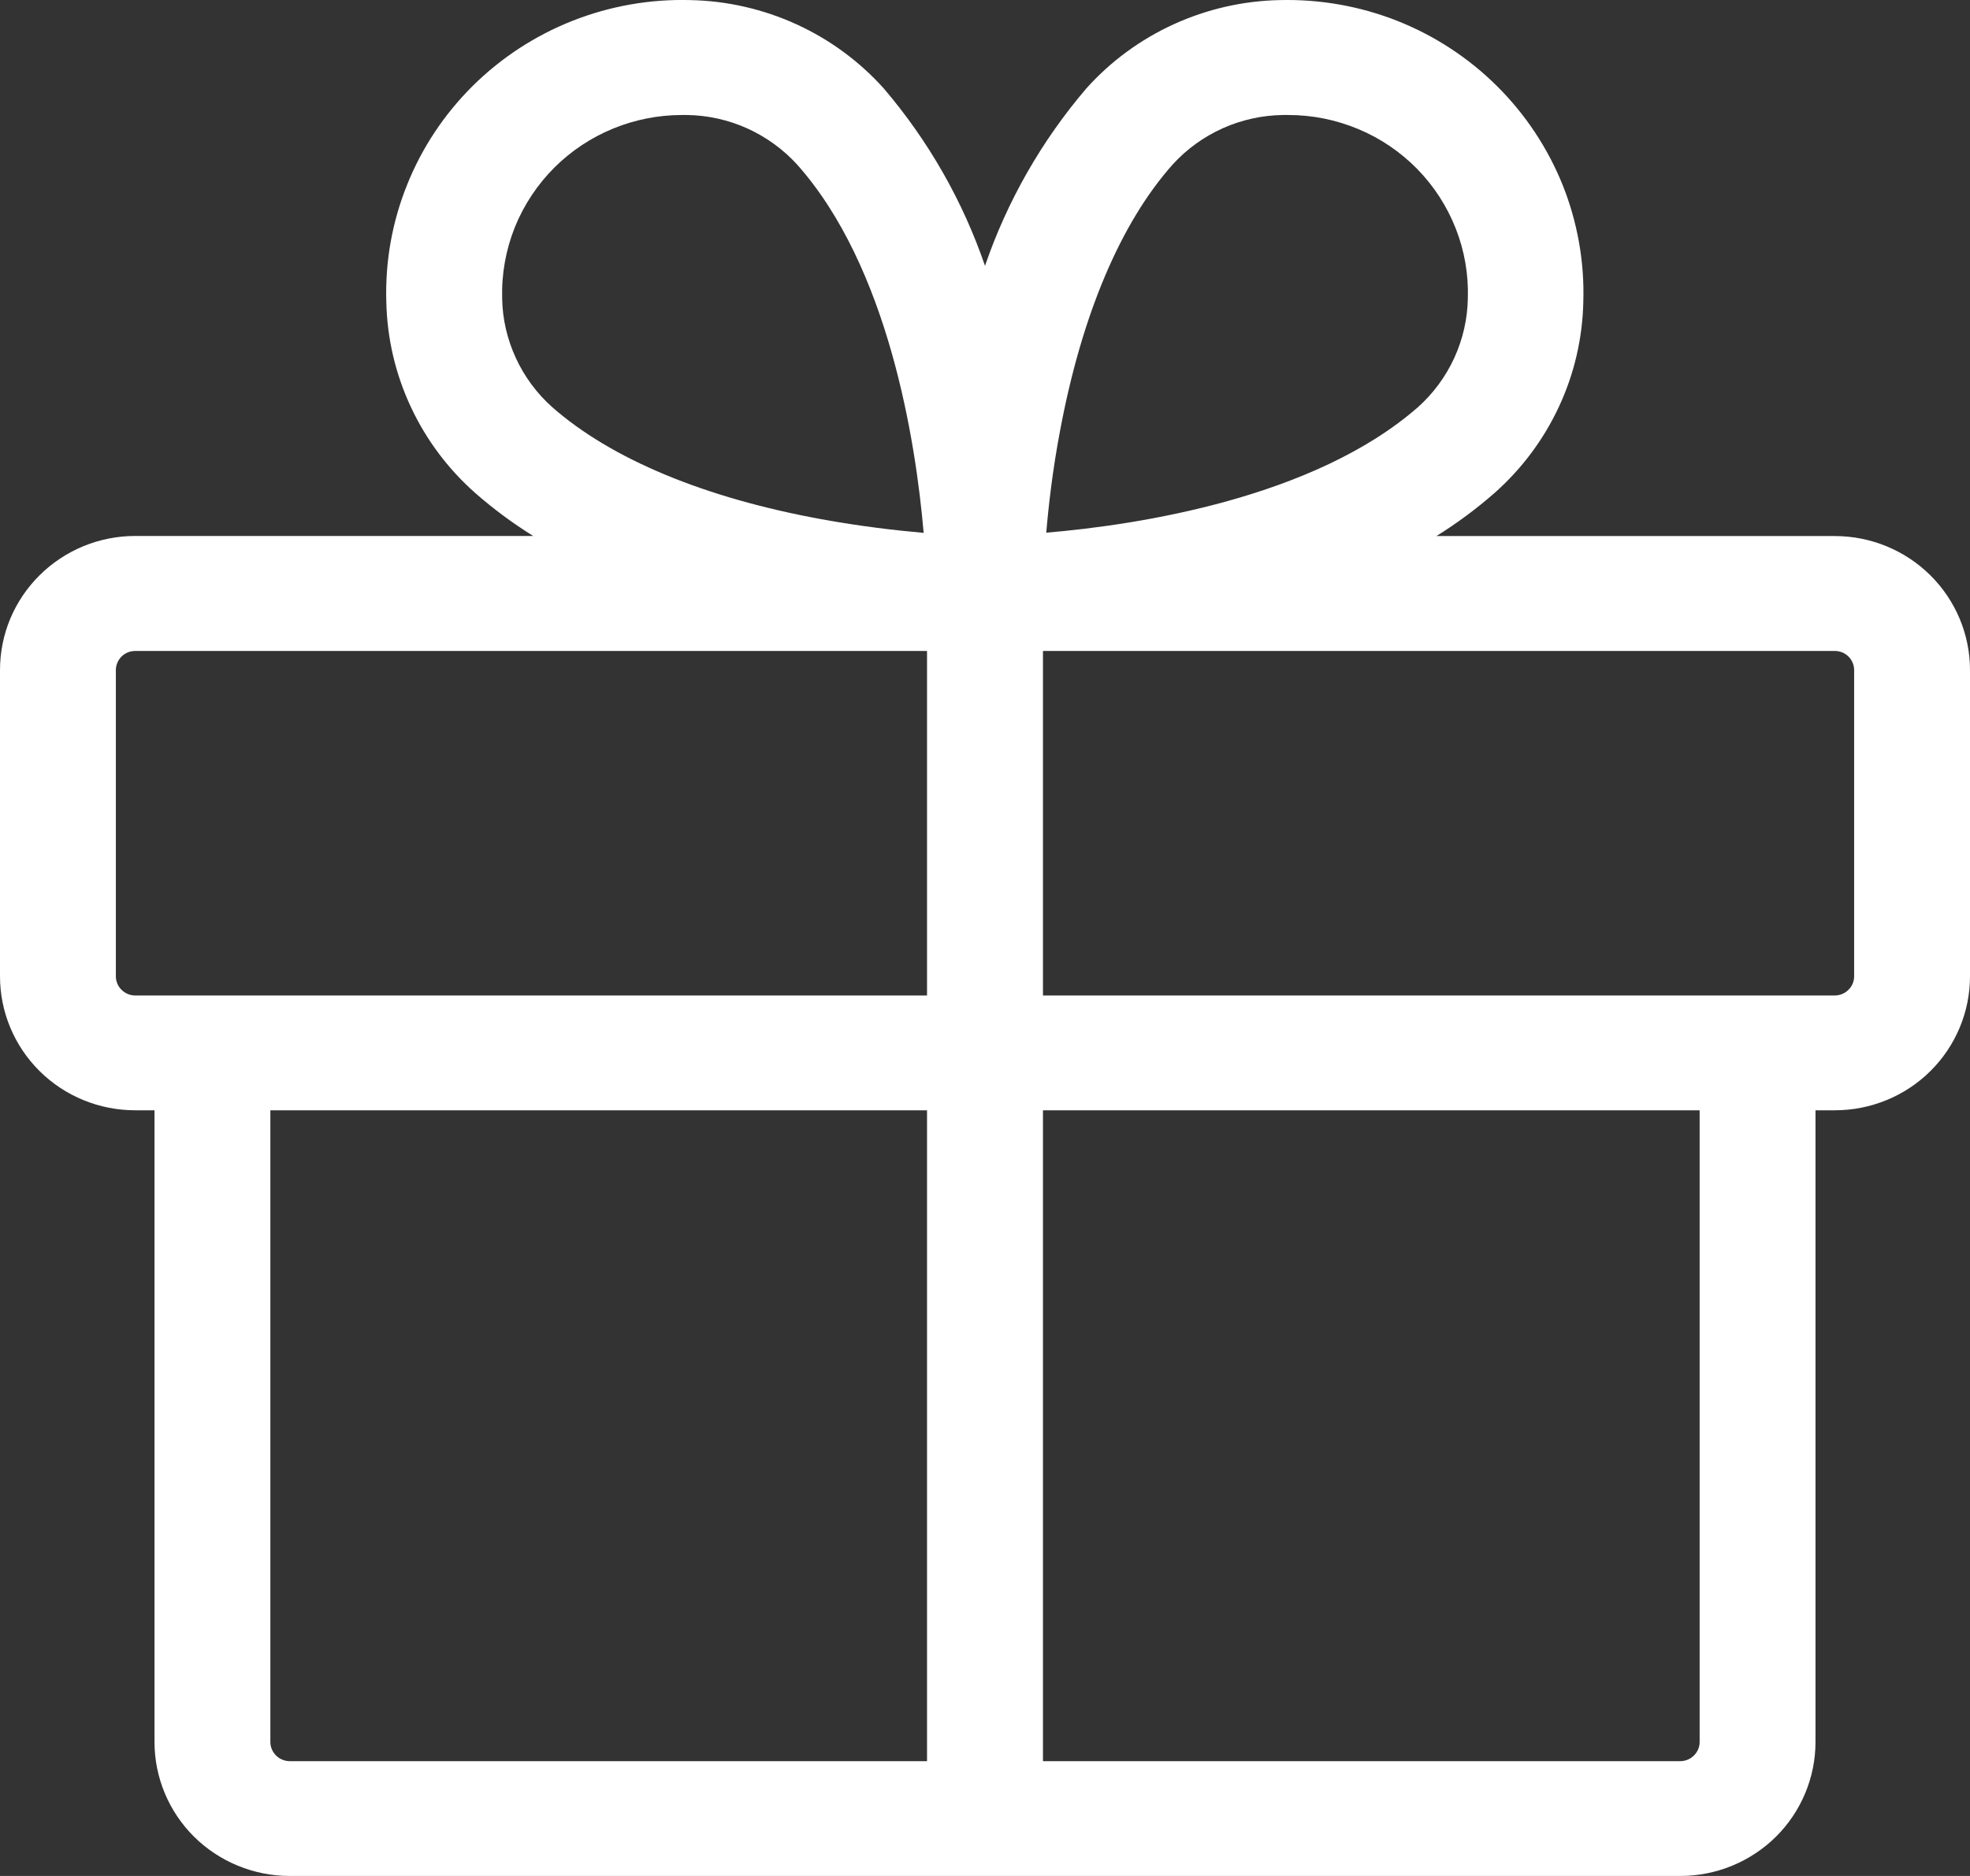 <svg xmlns="http://www.w3.org/2000/svg" width="21" height="20" viewBox="0 0 21 20" fill="none">
    <rect x="0" y="0" width="21" height="20" fill="#333333" stroke="none"/>
    <path
        d="M19.559 5.715H15.312C15.529 5.58 15.736 5.427 15.929 5.258C16.22 5.001 16.455 4.687 16.618 4.336C16.782 3.985 16.87 3.604 16.878 3.217C16.891 2.792 16.816 2.369 16.658 1.973C16.499 1.578 16.261 1.219 15.958 0.918C15.655 0.617 15.293 0.38 14.894 0.222C14.496 0.065 14.069 -0.01 13.64 0.001C13.25 0.009 12.866 0.097 12.511 0.259C12.157 0.421 11.84 0.653 11.581 0.942C11.104 1.5 10.737 2.142 10.5 2.834C10.263 2.142 9.897 1.501 9.421 0.943C9.162 0.654 8.844 0.421 8.49 0.259C8.135 0.097 7.751 0.009 7.36 0.001C6.931 -0.011 6.504 0.064 6.105 0.221C5.706 0.378 5.343 0.615 5.039 0.916C4.736 1.217 4.497 1.576 4.339 1.972C4.18 2.367 4.105 2.791 4.118 3.216C4.126 3.603 4.214 3.984 4.378 4.335C4.541 4.686 4.776 5 5.067 5.257C5.26 5.426 5.466 5.579 5.684 5.714H1.441C1.252 5.714 1.064 5.751 0.889 5.823C0.715 5.895 0.556 6 0.422 6.133C0.288 6.266 0.182 6.423 0.109 6.597C0.037 6.77 -0 6.956 3.67681e-07 7.144V10.409C3.67681e-07 10.788 0.152 11.151 0.422 11.419C0.692 11.687 1.059 11.837 1.441 11.837H1.647V18.572C1.647 18.95 1.799 19.314 2.069 19.582C2.339 19.849 2.706 20 3.088 20H17.912C18.294 20 18.661 19.849 18.931 19.582C19.201 19.314 19.353 18.95 19.353 18.572V11.837H19.559C19.941 11.837 20.308 11.687 20.578 11.419C20.848 11.151 21 10.788 21 10.409V7.144C21 6.765 20.848 6.402 20.578 6.134C20.308 5.866 19.941 5.715 19.559 5.715ZM11.3 4.593C11.531 3.356 11.947 2.374 12.503 1.751C12.652 1.588 12.833 1.458 13.035 1.367C13.237 1.277 13.455 1.229 13.677 1.226H13.733C13.989 1.226 14.243 1.277 14.479 1.376C14.715 1.474 14.928 1.619 15.107 1.801C15.285 1.983 15.425 2.199 15.518 2.436C15.611 2.672 15.655 2.925 15.647 3.179C15.644 3.398 15.594 3.615 15.503 3.815C15.411 4.015 15.279 4.195 15.114 4.342C14.01 5.307 12.139 5.596 11.153 5.679C11.178 5.385 11.221 5.009 11.3 4.593ZM5.914 1.782C6.273 1.427 6.759 1.227 7.267 1.226H7.323C7.545 1.229 7.764 1.278 7.966 1.369C8.167 1.46 8.348 1.591 8.497 1.754C9.471 2.848 9.762 4.703 9.846 5.681C9.549 5.655 9.17 5.611 8.754 5.535C7.506 5.307 6.515 4.893 5.887 4.341C5.722 4.194 5.59 4.015 5.498 3.815C5.406 3.615 5.356 3.398 5.353 3.179C5.346 2.92 5.392 2.663 5.488 2.423C5.585 2.183 5.73 1.965 5.914 1.782ZM1.235 10.409V7.144C1.235 7.09 1.257 7.038 1.296 6.999C1.334 6.961 1.387 6.94 1.441 6.94H9.882V10.613H1.441C1.387 10.613 1.334 10.591 1.296 10.553C1.257 10.515 1.235 10.463 1.235 10.409ZM2.882 18.572V11.837H9.882V18.776H3.088C3.034 18.776 2.981 18.754 2.943 18.716C2.904 18.677 2.882 18.626 2.882 18.572ZM18.118 18.572C18.118 18.626 18.096 18.677 18.057 18.716C18.019 18.754 17.966 18.776 17.912 18.776H11.118V11.837H18.118V18.572ZM19.765 10.409C19.765 10.463 19.743 10.515 19.704 10.553C19.666 10.591 19.613 10.613 19.559 10.613H11.118V6.94H19.559C19.613 6.94 19.666 6.961 19.704 6.999C19.743 7.038 19.765 7.09 19.765 7.144V10.409Z"
        fill="white" />
</svg>